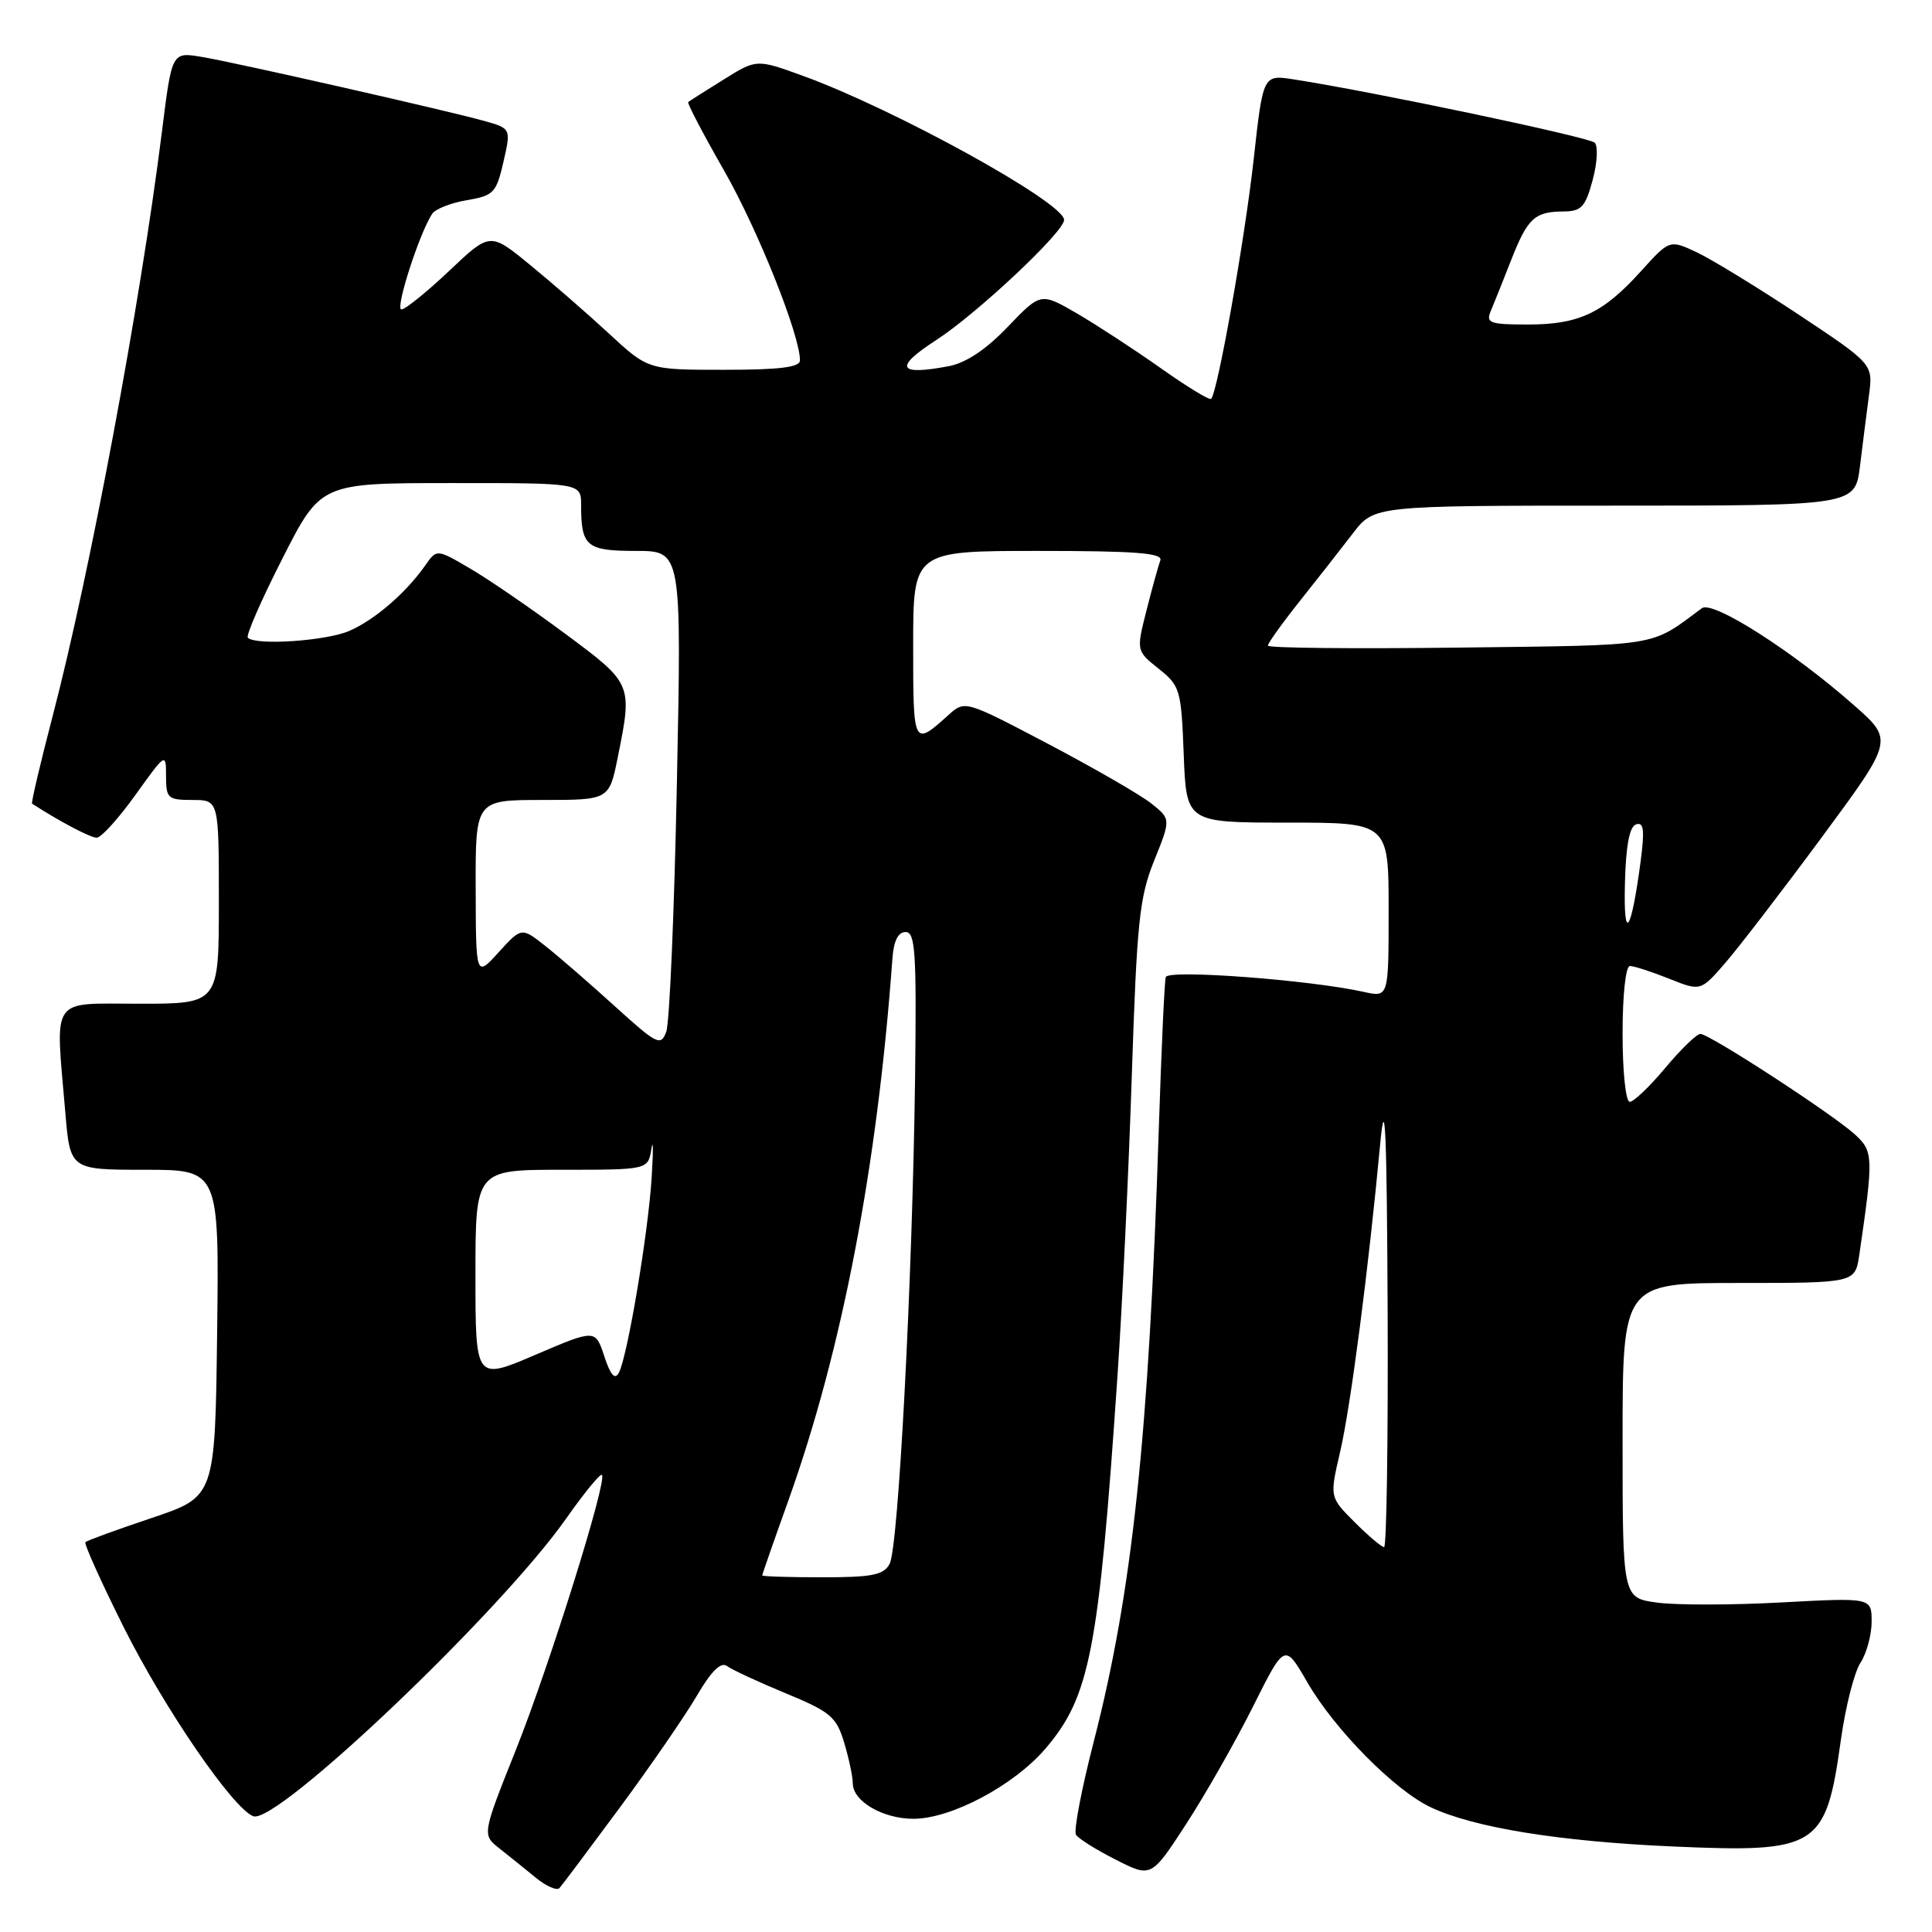 <?xml version="1.0" encoding="UTF-8" standalone="no"?>
<!DOCTYPE svg PUBLIC "-//W3C//DTD SVG 1.1//EN" "http://www.w3.org/Graphics/SVG/1.1/DTD/svg11.dtd" >
<svg xmlns="http://www.w3.org/2000/svg" xmlns:xlink="http://www.w3.org/1999/xlink" version="1.1" viewBox="0 0 256 256">
 <g >
 <path fill="currentColor"
d=" M 82.14 239.50 C 86.20 234.00 90.79 227.34 92.34 224.69 C 94.25 221.42 95.53 220.16 96.33 220.76 C 96.97 221.24 100.47 222.86 104.11 224.37 C 110.06 226.83 110.83 227.48 111.86 230.92 C 112.49 233.02 113.00 235.44 113.00 236.31 C 113.00 238.67 116.98 241.00 121.03 241.00 C 126.04 241.00 134.34 236.59 138.52 231.71 C 144.42 224.82 145.59 218.76 148.06 182.50 C 148.70 173.15 149.56 155.15 149.97 142.50 C 150.64 122.13 150.98 118.87 152.94 114.02 C 155.15 108.53 155.15 108.53 152.56 106.47 C 151.14 105.33 144.99 101.79 138.92 98.59 C 127.86 92.78 127.86 92.78 125.68 94.74 C 121.01 98.94 121.00 98.91 121.00 85.56 C 121.00 73.00 121.00 73.00 137.61 73.00 C 150.47 73.00 154.11 73.28 153.75 74.25 C 153.49 74.94 152.67 77.92 151.92 80.87 C 150.56 86.24 150.56 86.24 153.53 88.61 C 156.37 90.87 156.52 91.37 156.85 99.99 C 157.20 109.00 157.20 109.00 170.60 109.00 C 184.00 109.00 184.00 109.00 184.00 120.58 C 184.00 132.16 184.00 132.16 180.75 131.44 C 173.57 129.84 154.77 128.43 154.47 129.47 C 154.30 130.03 153.89 139.05 153.55 149.50 C 152.22 190.39 150.04 210.94 144.92 230.80 C 143.31 237.06 142.25 242.59 142.57 243.11 C 142.88 243.62 145.26 245.11 147.85 246.42 C 152.55 248.81 152.55 248.81 157.20 241.65 C 159.75 237.72 163.73 230.73 166.04 226.11 C 170.23 217.72 170.23 217.72 173.23 222.92 C 176.83 229.15 184.75 237.18 189.55 239.46 C 195.26 242.17 206.64 244.01 221.70 244.67 C 240.90 245.51 241.94 244.84 243.93 230.52 C 244.54 226.16 245.70 221.58 246.52 220.33 C 247.33 219.09 248.00 216.64 248.00 214.88 C 248.00 211.69 248.00 211.69 236.06 212.33 C 229.49 212.69 222.06 212.70 219.56 212.35 C 215.00 211.73 215.00 211.73 215.00 190.86 C 215.00 170.00 215.00 170.00 230.41 170.00 C 245.82 170.00 245.82 170.00 246.37 166.25 C 248.26 153.30 248.23 152.56 245.81 150.34 C 242.92 147.68 226.51 137.00 225.31 137.00 C 224.82 137.00 222.73 139.03 220.66 141.50 C 218.59 143.98 216.47 146.00 215.95 146.00 C 215.42 146.00 215.00 142.02 215.00 137.00 C 215.00 131.79 215.41 128.00 215.98 128.00 C 216.52 128.00 218.85 128.76 221.16 129.68 C 225.35 131.36 225.35 131.36 228.67 127.52 C 230.49 125.41 236.24 117.92 241.44 110.88 C 250.90 98.07 250.90 98.07 245.70 93.48 C 237.58 86.31 226.95 79.52 225.51 80.59 C 218.55 85.76 220.25 85.48 193.30 85.81 C 179.38 85.98 168.00 85.87 168.00 85.55 C 168.00 85.23 169.91 82.56 172.25 79.62 C 174.59 76.68 177.76 72.64 179.29 70.64 C 182.09 67.00 182.09 67.00 213.95 67.00 C 245.81 67.00 245.81 67.00 246.46 61.75 C 246.81 58.86 247.35 54.64 247.65 52.37 C 248.19 48.24 248.19 48.24 238.35 41.70 C 232.93 38.11 226.86 34.40 224.87 33.45 C 221.23 31.74 221.23 31.74 217.44 35.93 C 212.41 41.50 209.23 43.00 202.44 43.00 C 197.44 43.00 196.87 42.80 197.52 41.25 C 197.93 40.29 199.14 37.25 200.22 34.50 C 202.42 28.89 203.34 28.04 207.21 28.02 C 209.54 28.00 210.08 27.41 211.03 23.87 C 211.65 21.60 211.77 19.37 211.31 18.91 C 210.57 18.17 182.02 12.16 171.43 10.52 C 167.36 9.88 167.36 9.88 166.11 21.19 C 164.93 31.78 161.34 51.99 160.48 52.85 C 160.27 53.07 157.26 51.23 153.80 48.78 C 150.33 46.33 145.34 43.07 142.70 41.53 C 137.90 38.75 137.90 38.75 133.52 43.32 C 130.62 46.35 127.98 48.10 125.67 48.53 C 118.93 49.80 118.43 48.70 124.07 45.05 C 129.47 41.55 141.00 30.72 141.00 29.14 C 141.00 26.84 118.53 14.45 106.37 10.04 C 100.24 7.82 100.24 7.82 95.87 10.55 C 93.47 12.04 91.36 13.38 91.19 13.52 C 91.03 13.66 93.15 17.72 95.91 22.54 C 100.38 30.34 106.00 44.38 106.00 47.75 C 106.00 48.67 103.31 49.00 95.94 49.00 C 85.88 49.00 85.88 49.00 80.69 44.20 C 77.84 41.56 73.12 37.46 70.22 35.09 C 64.94 30.76 64.94 30.76 59.53 35.88 C 56.55 38.70 53.70 41.00 53.19 41.00 C 52.32 41.00 55.54 30.97 57.26 28.34 C 57.67 27.70 59.74 26.88 61.85 26.53 C 65.42 25.92 65.76 25.56 66.71 21.45 C 67.72 17.02 67.72 17.02 64.11 16.01 C 59.03 14.60 31.25 8.30 26.84 7.56 C 22.75 6.87 22.79 6.79 21.45 17.50 C 18.59 40.31 11.92 75.98 6.97 94.91 C 5.33 101.19 4.11 106.40 4.25 106.49 C 7.97 108.89 11.98 111.00 12.81 111.00 C 13.41 111.00 15.71 108.45 17.94 105.34 C 21.97 99.72 22.00 99.70 22.00 102.84 C 22.00 105.79 22.24 106.00 25.50 106.00 C 29.00 106.00 29.00 106.00 29.00 119.50 C 29.00 133.00 29.00 133.00 18.50 133.00 C 6.51 133.00 7.33 131.80 8.65 147.35 C 9.29 155.00 9.29 155.00 19.17 155.00 C 29.04 155.00 29.04 155.00 28.77 176.66 C 28.50 198.32 28.50 198.32 20.10 201.14 C 15.48 202.69 11.53 204.13 11.32 204.34 C 11.11 204.55 13.40 209.62 16.39 215.61 C 21.79 226.40 30.86 239.63 33.56 240.66 C 36.63 241.84 66.21 213.71 74.98 201.27 C 77.39 197.84 79.54 195.21 79.76 195.43 C 80.49 196.16 72.88 220.49 68.38 231.81 C 63.87 243.11 63.87 243.11 66.19 244.94 C 67.46 245.94 69.62 247.68 71.00 248.81 C 72.38 249.94 73.78 250.55 74.13 250.18 C 74.47 249.81 78.07 245.00 82.14 239.50 Z  M 101.00 208.75 C 101.00 208.61 102.56 204.12 104.48 198.78 C 111.59 178.87 116.25 154.58 118.25 127.00 C 118.42 124.67 119.00 123.50 120.00 123.50 C 121.29 123.50 121.46 126.22 121.25 143.00 C 120.90 169.61 119.05 205.04 117.88 207.22 C 117.09 208.70 115.58 209.00 108.96 209.00 C 104.58 209.00 101.00 208.89 101.00 208.75 Z  M 179.49 201.69 C 176.18 198.38 176.18 198.38 177.56 192.44 C 178.96 186.47 181.33 168.25 182.89 151.50 C 183.54 144.58 183.76 149.71 183.87 173.75 C 183.94 190.94 183.73 205.00 183.40 205.00 C 183.07 205.00 181.31 203.51 179.49 201.69 Z  M 63.00 168.96 C 63.00 155.00 63.00 155.00 74.44 155.00 C 85.87 155.00 85.87 155.00 86.31 152.25 C 86.56 150.74 86.57 152.43 86.35 156.00 C 85.90 163.35 83.14 179.78 82.00 181.90 C 81.48 182.88 80.90 182.23 80.07 179.71 C 78.89 176.12 78.89 176.12 70.94 179.52 C 63.00 182.92 63.00 182.92 63.00 168.96 Z  M 81.50 133.36 C 78.20 130.36 74.06 126.77 72.30 125.38 C 69.11 122.85 69.11 122.85 66.08 126.17 C 63.06 129.50 63.06 129.50 63.03 117.75 C 63.00 106.00 63.00 106.00 71.86 106.00 C 80.72 106.00 80.72 106.00 81.86 100.33 C 83.82 90.60 83.82 90.60 74.86 83.95 C 70.38 80.63 64.73 76.75 62.29 75.33 C 57.87 72.74 57.87 72.74 56.36 74.90 C 53.80 78.56 49.66 82.13 46.28 83.60 C 43.22 84.93 33.89 85.56 32.84 84.50 C 32.56 84.23 34.62 79.51 37.42 74.01 C 42.50 64.01 42.50 64.01 59.75 64.01 C 77.00 64.00 77.00 64.00 77.00 66.92 C 77.00 72.41 77.70 73.00 84.27 73.00 C 90.32 73.00 90.32 73.00 89.69 103.82 C 89.35 120.77 88.72 135.58 88.28 136.72 C 87.56 138.65 87.08 138.42 81.50 133.36 Z  M 215.31 117.08 C 215.44 112.02 215.91 109.52 216.80 109.23 C 217.81 108.90 217.94 109.98 217.39 114.15 C 216.14 123.60 215.11 125.06 215.31 117.08 Z "/>
</g>
</svg>